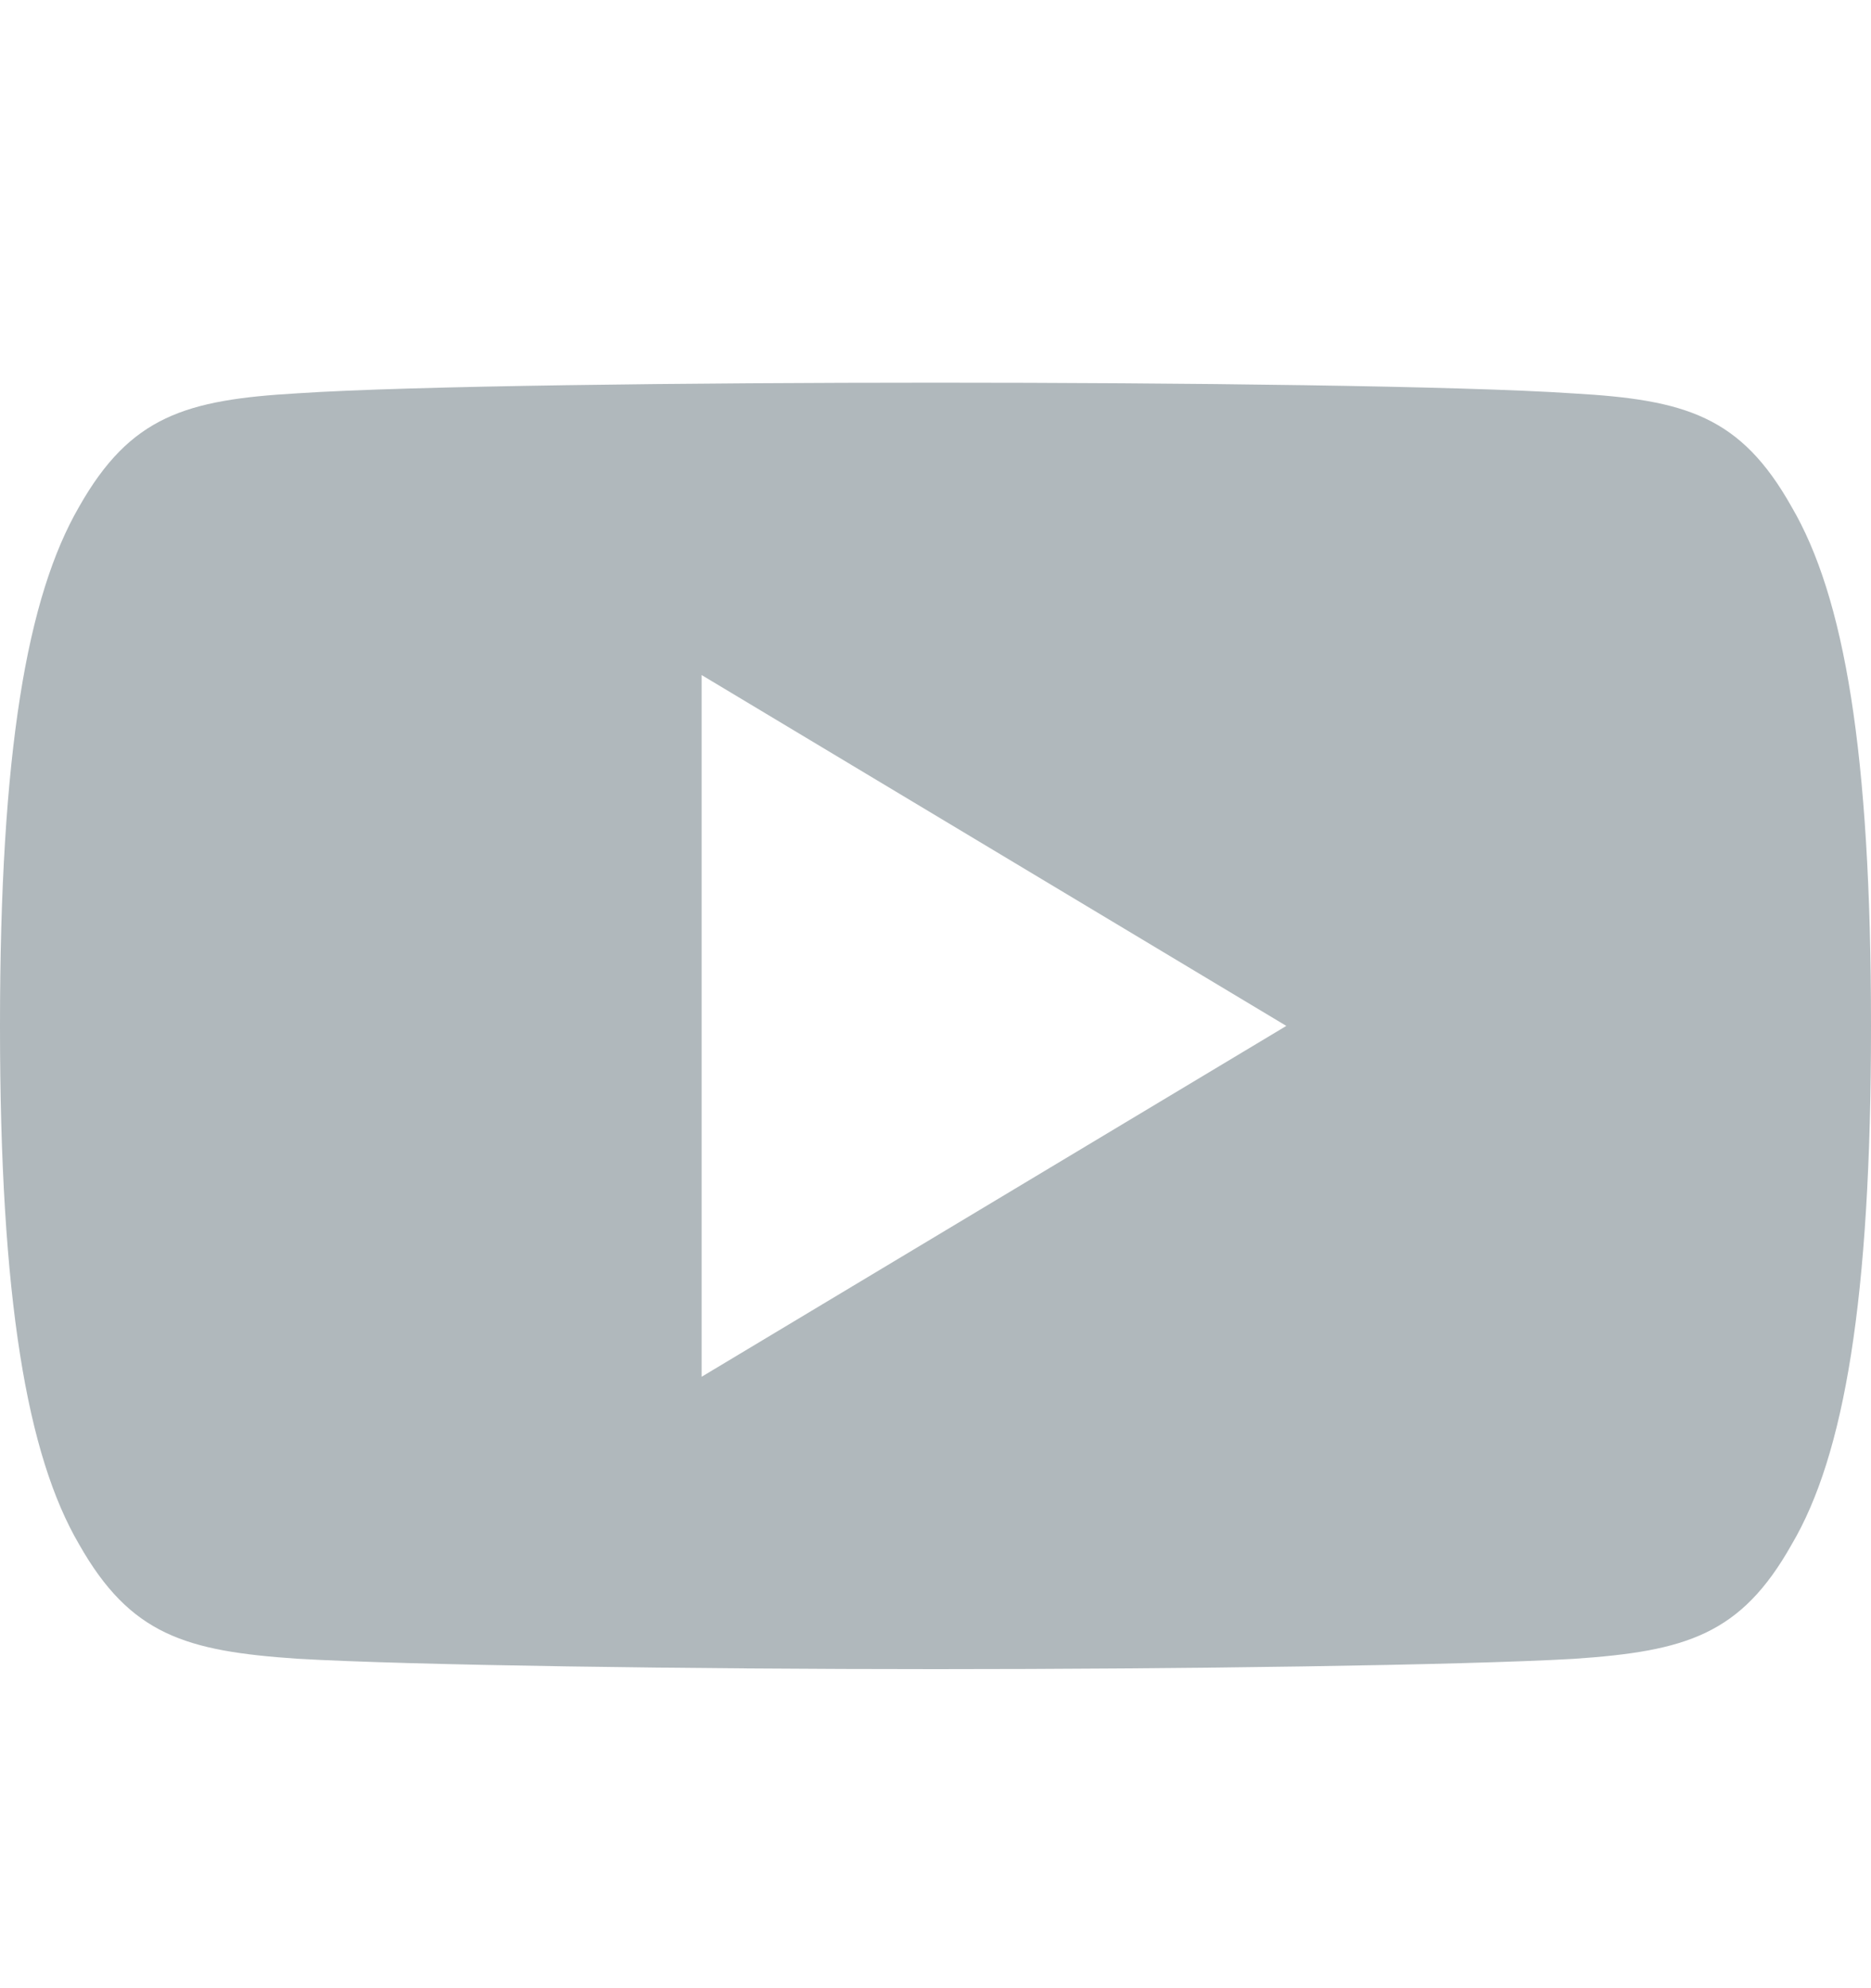 <svg width="16" height="17" viewBox="0 0 16 17" fill="none" xmlns="http://www.w3.org/2000/svg">
<path fill-rule="evenodd" clip-rule="evenodd" d="M13.456 3.364C14.415 3.418 14.886 3.56 15.32 4.332C15.772 5.103 16 6.431 16 8.77V8.773V8.778C16 11.106 15.772 12.444 15.321 13.207C14.887 13.979 14.416 14.119 13.457 14.184C12.498 14.239 10.089 14.272 8.002 14.272C5.911 14.272 3.501 14.239 2.543 14.183C1.586 14.118 1.115 13.978 0.677 13.206C0.23 12.443 0 11.105 0 8.777V8.775V8.772V8.769C0 6.431 0.23 5.103 0.677 4.332C1.115 3.559 1.587 3.418 2.544 3.363C3.501 3.299 5.911 3.272 8.002 3.272C10.089 3.272 12.498 3.299 13.456 3.364ZM11 8.772L6 5.772V11.772L11 8.772Z" fill="#B0B8BC"/>
</svg>

